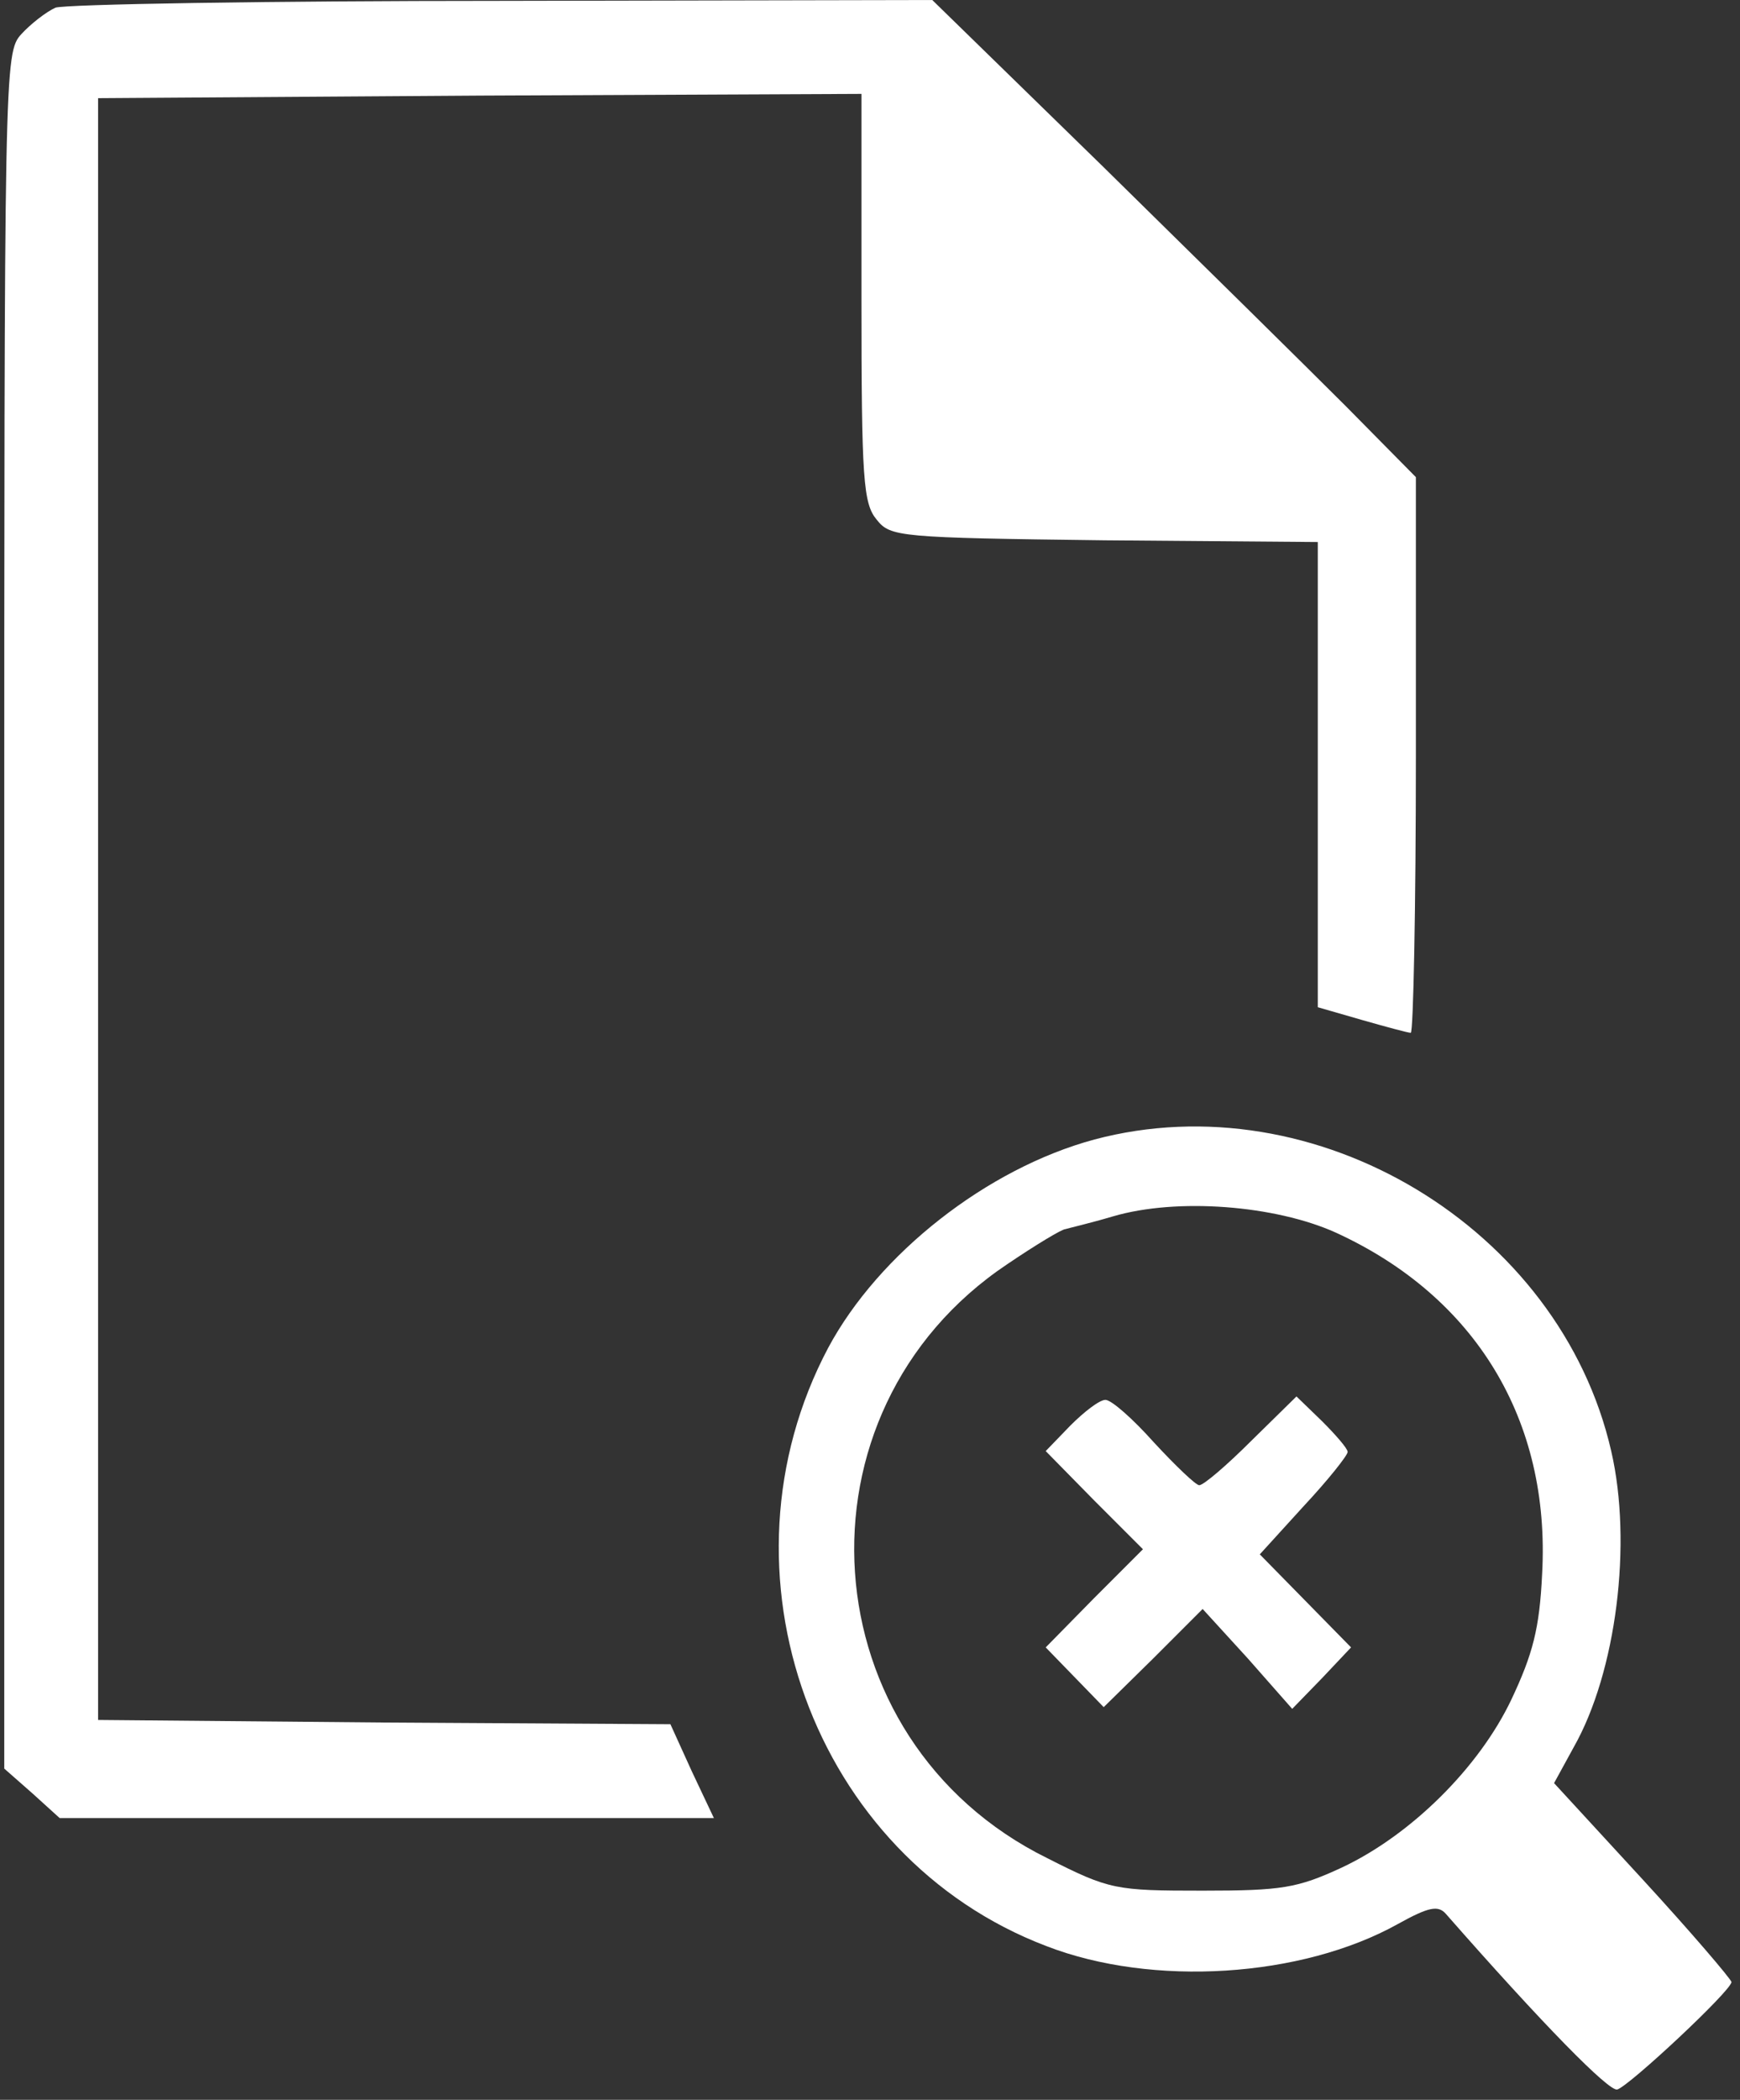 <?xml version="1.0" standalone="no"?>
<!DOCTYPE svg PUBLIC "-//W3C//DTD SVG 20010904//EN"
 "http://www.w3.org/TR/2001/REC-SVG-20010904/DTD/svg10.dtd">
<svg version="1.0" xmlns="http://www.w3.org/2000/svg"
 width="204pt" height="246pt" viewBox="0 0 204 246"
 preserveAspectRatio="xMidYMid meet">

<rect x="0" y="0" width="204" height="246" fill="#333333" stroke="none"/>

<g transform="translate(0,246) scale(0.1,-0.1)"
fill="#FFFFFF" stroke="none">
<path d="M65 2451 c-11 -5 -29 -19 -40 -31 -20 -22 -20 -36 -20 -1027 l0
-1005 33 -29 32 -29 383 0 384 0 -26 55 -25 55 -336 2 -335 3 0 950 0 950 448
3 447 2 0 -239 c0 -213 2 -241 18 -260 16 -20 26 -21 267 -24 l250 -2 0 -273
0 -272 52 -15 c28 -8 54 -15 57 -15 3 0 6 146 6 325 l0 326 -82 83 c-46 46
-174 172 -284 280 l-201 196 -504 -1 c-277 0 -513 -4 -524 -8z"/>
<path d="M1283 1125 c-126 -34 -253 -134 -312 -244 -139 -262 -18 -597 256
-701 124 -48 299 -37 412 26 36 20 47 22 56 12 115 -131 191 -208 201 -206 14
4 134 116 134 126 -1 4 -47 58 -104 120 l-104 113 23 42 c50 88 69 239 44 347
-60 262 -347 434 -606 365z m283 -109 c164 -75 252 -220 242 -400 -3 -64 -11
-94 -36 -147 -38 -80 -118 -159 -199 -197 -52 -24 -70 -27 -163 -27 -102 0
-109 1 -182 38 -280 138 -306 523 -47 696 34 23 64 41 68 41 3 1 29 7 56 15
75 22 190 13 261 -19z"/>
<path d="M1255 790 l-29 -30 57 -58 57 -57 -57 -57 -57 -58 34 -35 34 -35 58
57 58 58 53 -58 52 -59 35 36 34 36 -53 54 -54 55 51 56 c29 31 52 60 52 64 0
4 -14 20 -30 36 l-30 29 -53 -52 c-29 -29 -56 -52 -61 -52 -4 0 -28 23 -53 50
-25 28 -50 50 -57 50 -7 0 -25 -14 -41 -30z"/>
</g>
</svg>
